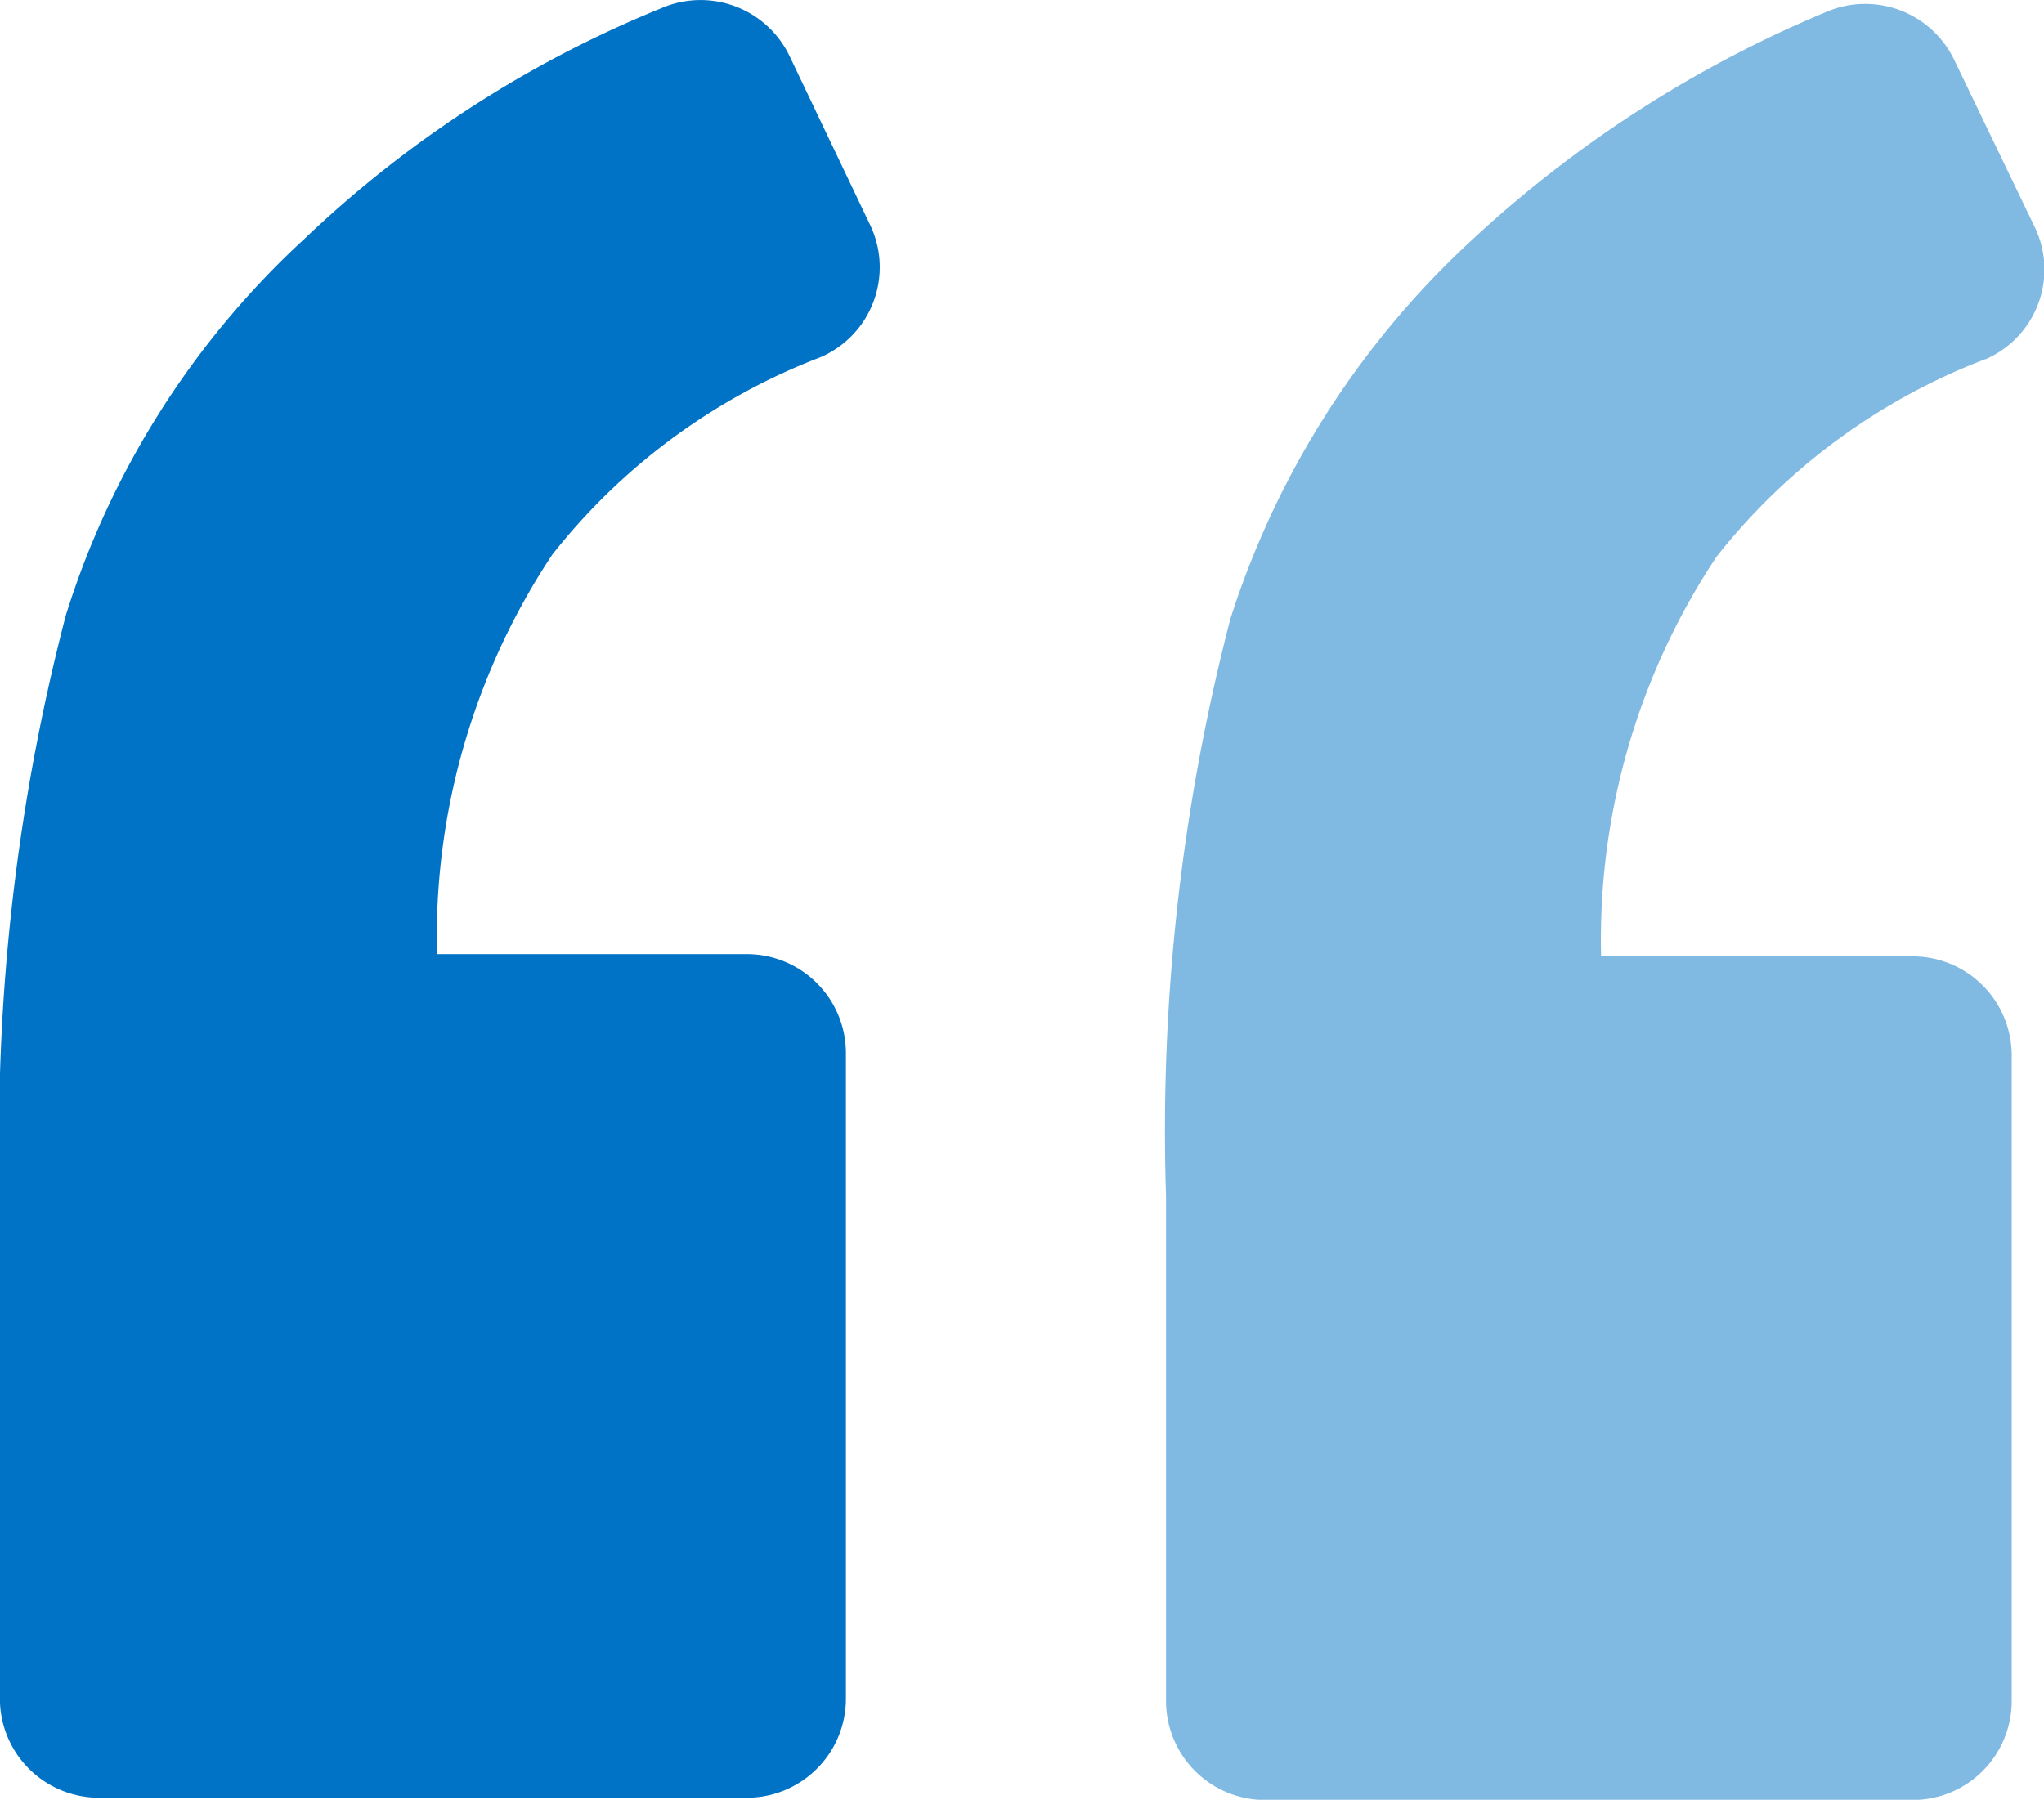 <svg xmlns="http://www.w3.org/2000/svg" width="44.489" height="39.181" viewBox="0 0 44.489 39.181">
  <g id="Group_78" data-name="Group 78" transform="translate(-243.002 -342.794)">
    <g id="Group_77" data-name="Group 77" transform="translate(243.002 342.794)">
      <g id="Group_76" data-name="Group 76" transform="translate(0 0)">
        <g id="Group_75" data-name="Group 75">
          <g id="Group_74" data-name="Group 74">
            <path id="Path_55" data-name="Path 55" d="M260.875,350.565a13.63,13.63,0,0,0-5.85,4.3,15.066,15.066,0,0,0-2.512,8.7h6.747a2.157,2.157,0,0,1,2.154,2.148v14.07a2.157,2.157,0,0,1-2.154,2.148H245.155A2.157,2.157,0,0,1,243,379.778V368.788a44.861,44.861,0,0,1,1.435-12.6,18.707,18.707,0,0,1,5.2-8.2,24.734,24.734,0,0,1,7.752-5.012,2.148,2.148,0,0,1,2.8,1.038l1.759,3.688a2.132,2.132,0,0,1-1.077,2.865Z" transform="translate(-243.002 -342.794)" fill="#0173c6"/>
          </g>
        </g>
      </g>
    </g>
    <path id="Path_56" data-name="Path 56" d="M331.65,350.765a13.63,13.63,0,0,0-5.85,4.3,15.067,15.067,0,0,0-2.512,8.7h6.783a2.157,2.157,0,0,1,2.154,2.148v14.07a2.157,2.157,0,0,1-2.154,2.148h-14.1a2.157,2.157,0,0,1-2.153-2.148V368.988a44.264,44.264,0,0,1,1.4-12.567,19.1,19.1,0,0,1,5.24-8.234,26.011,26.011,0,0,1,7.716-4.976,2.148,2.148,0,0,1,2.8,1.038l1.759,3.652a2.132,2.132,0,0,1-1.077,2.865Z" transform="translate(-45.437 -0.151)" fill="#80b9e2"/>
  </g>
</svg>
